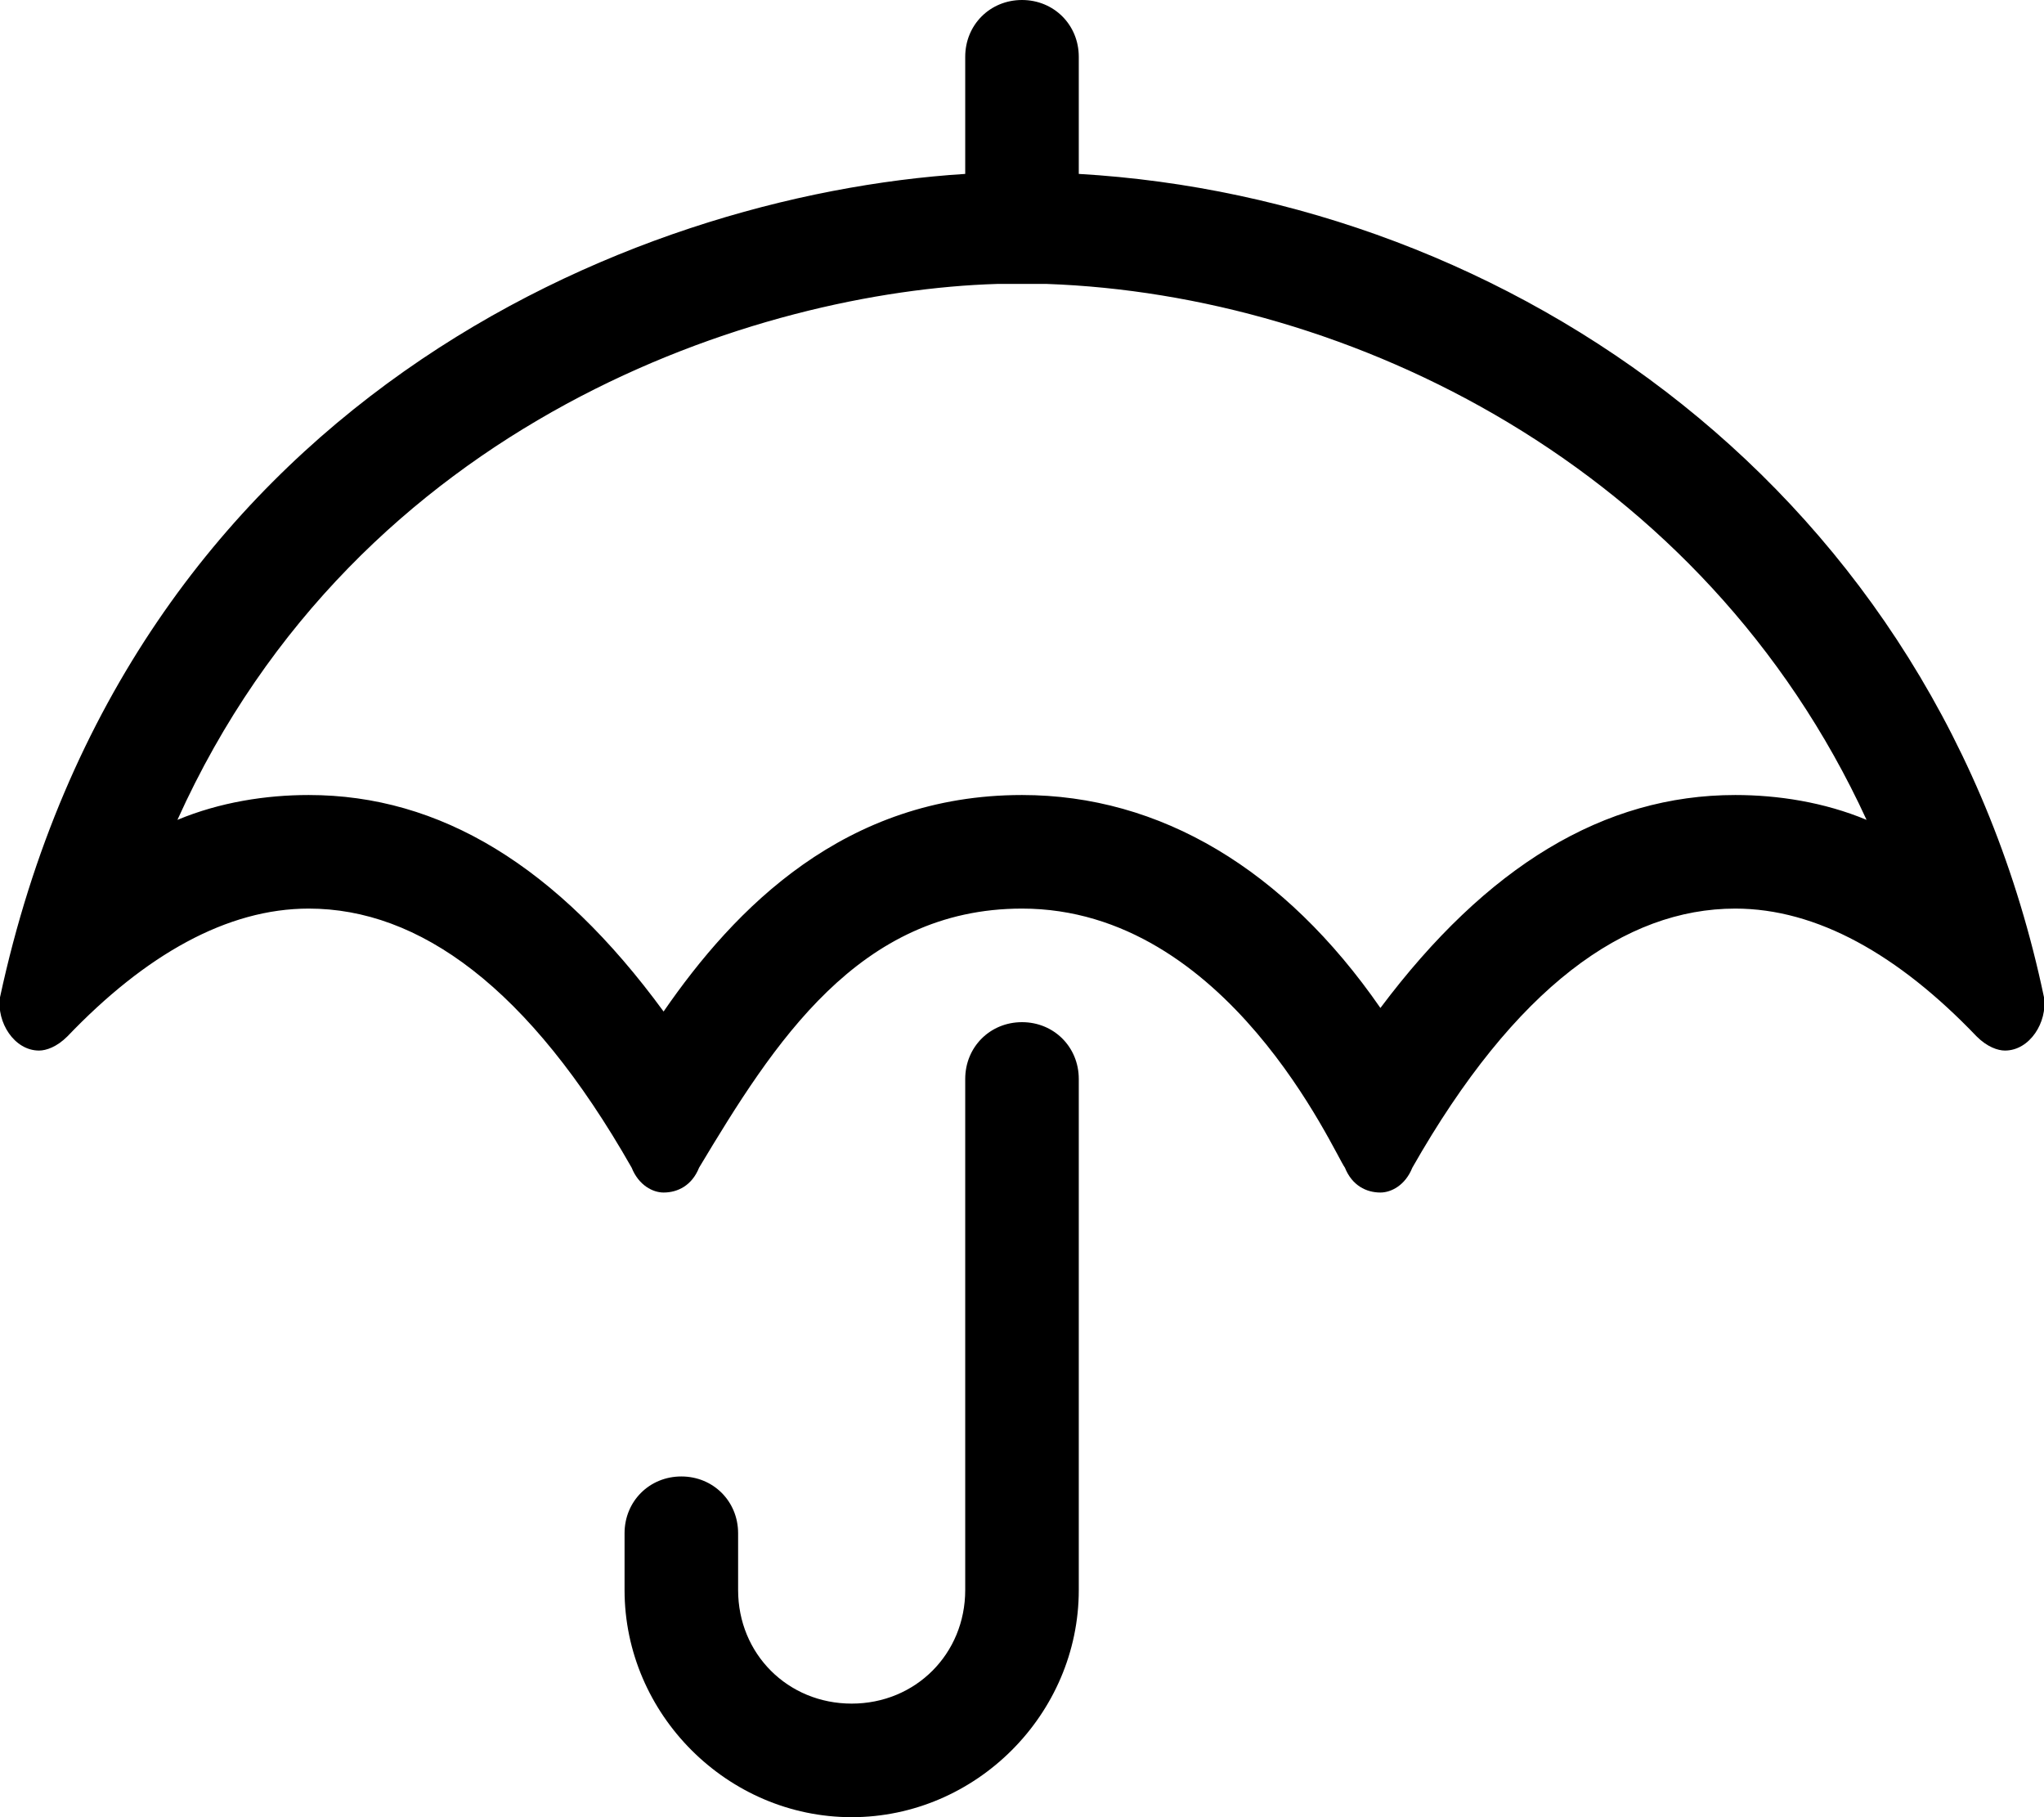 <svg xmlns="http://www.w3.org/2000/svg" viewBox="0 0 576 512"><!-- Font Awesome Pro 6.0.0-alpha1 by @fontawesome - https://fontawesome.com License - https://fontawesome.com/license (Commercial License) --><path d="M288 288C279 288 272 295 272 304V448C272 466 258 480 240 480S208 466 208 448V432C208 423 201 416 192 416S176 423 176 432V448C176 483 205 512 240 512S304 483 304 448V304C304 295 297 288 288 288ZM576 281C546 138 425 56 304 49V16C304 7 297 0 288 0S272 7 272 16V49C177 55 36 114 0 281C-1 288 4 296 11 296C13 296 16 295 19 292C41 269 64 256 87 256C118 256 149 278 178 329C180 334 184 336 187 336C191 336 195 334 197 329C218 294 242 256 288 256C346 256 376 325 379 329C381 334 385 336 389 336C392 336 396 334 398 329C427 278 458 256 489 256H489C512 256 535 269 557 292C560 295 563 296 565 296C572 296 577 288 576 281ZM489 224C452 224 419 244 389 284C362 245 327 224 288 224C238 224 207 256 187 285C157 244 124 224 87 224C75 224 62 226 50 231C101 118 214 82 281 80C282 80 294 80 295 80C380 83 480 131 526 231C514 226 501 224 489 224Z"/></svg>